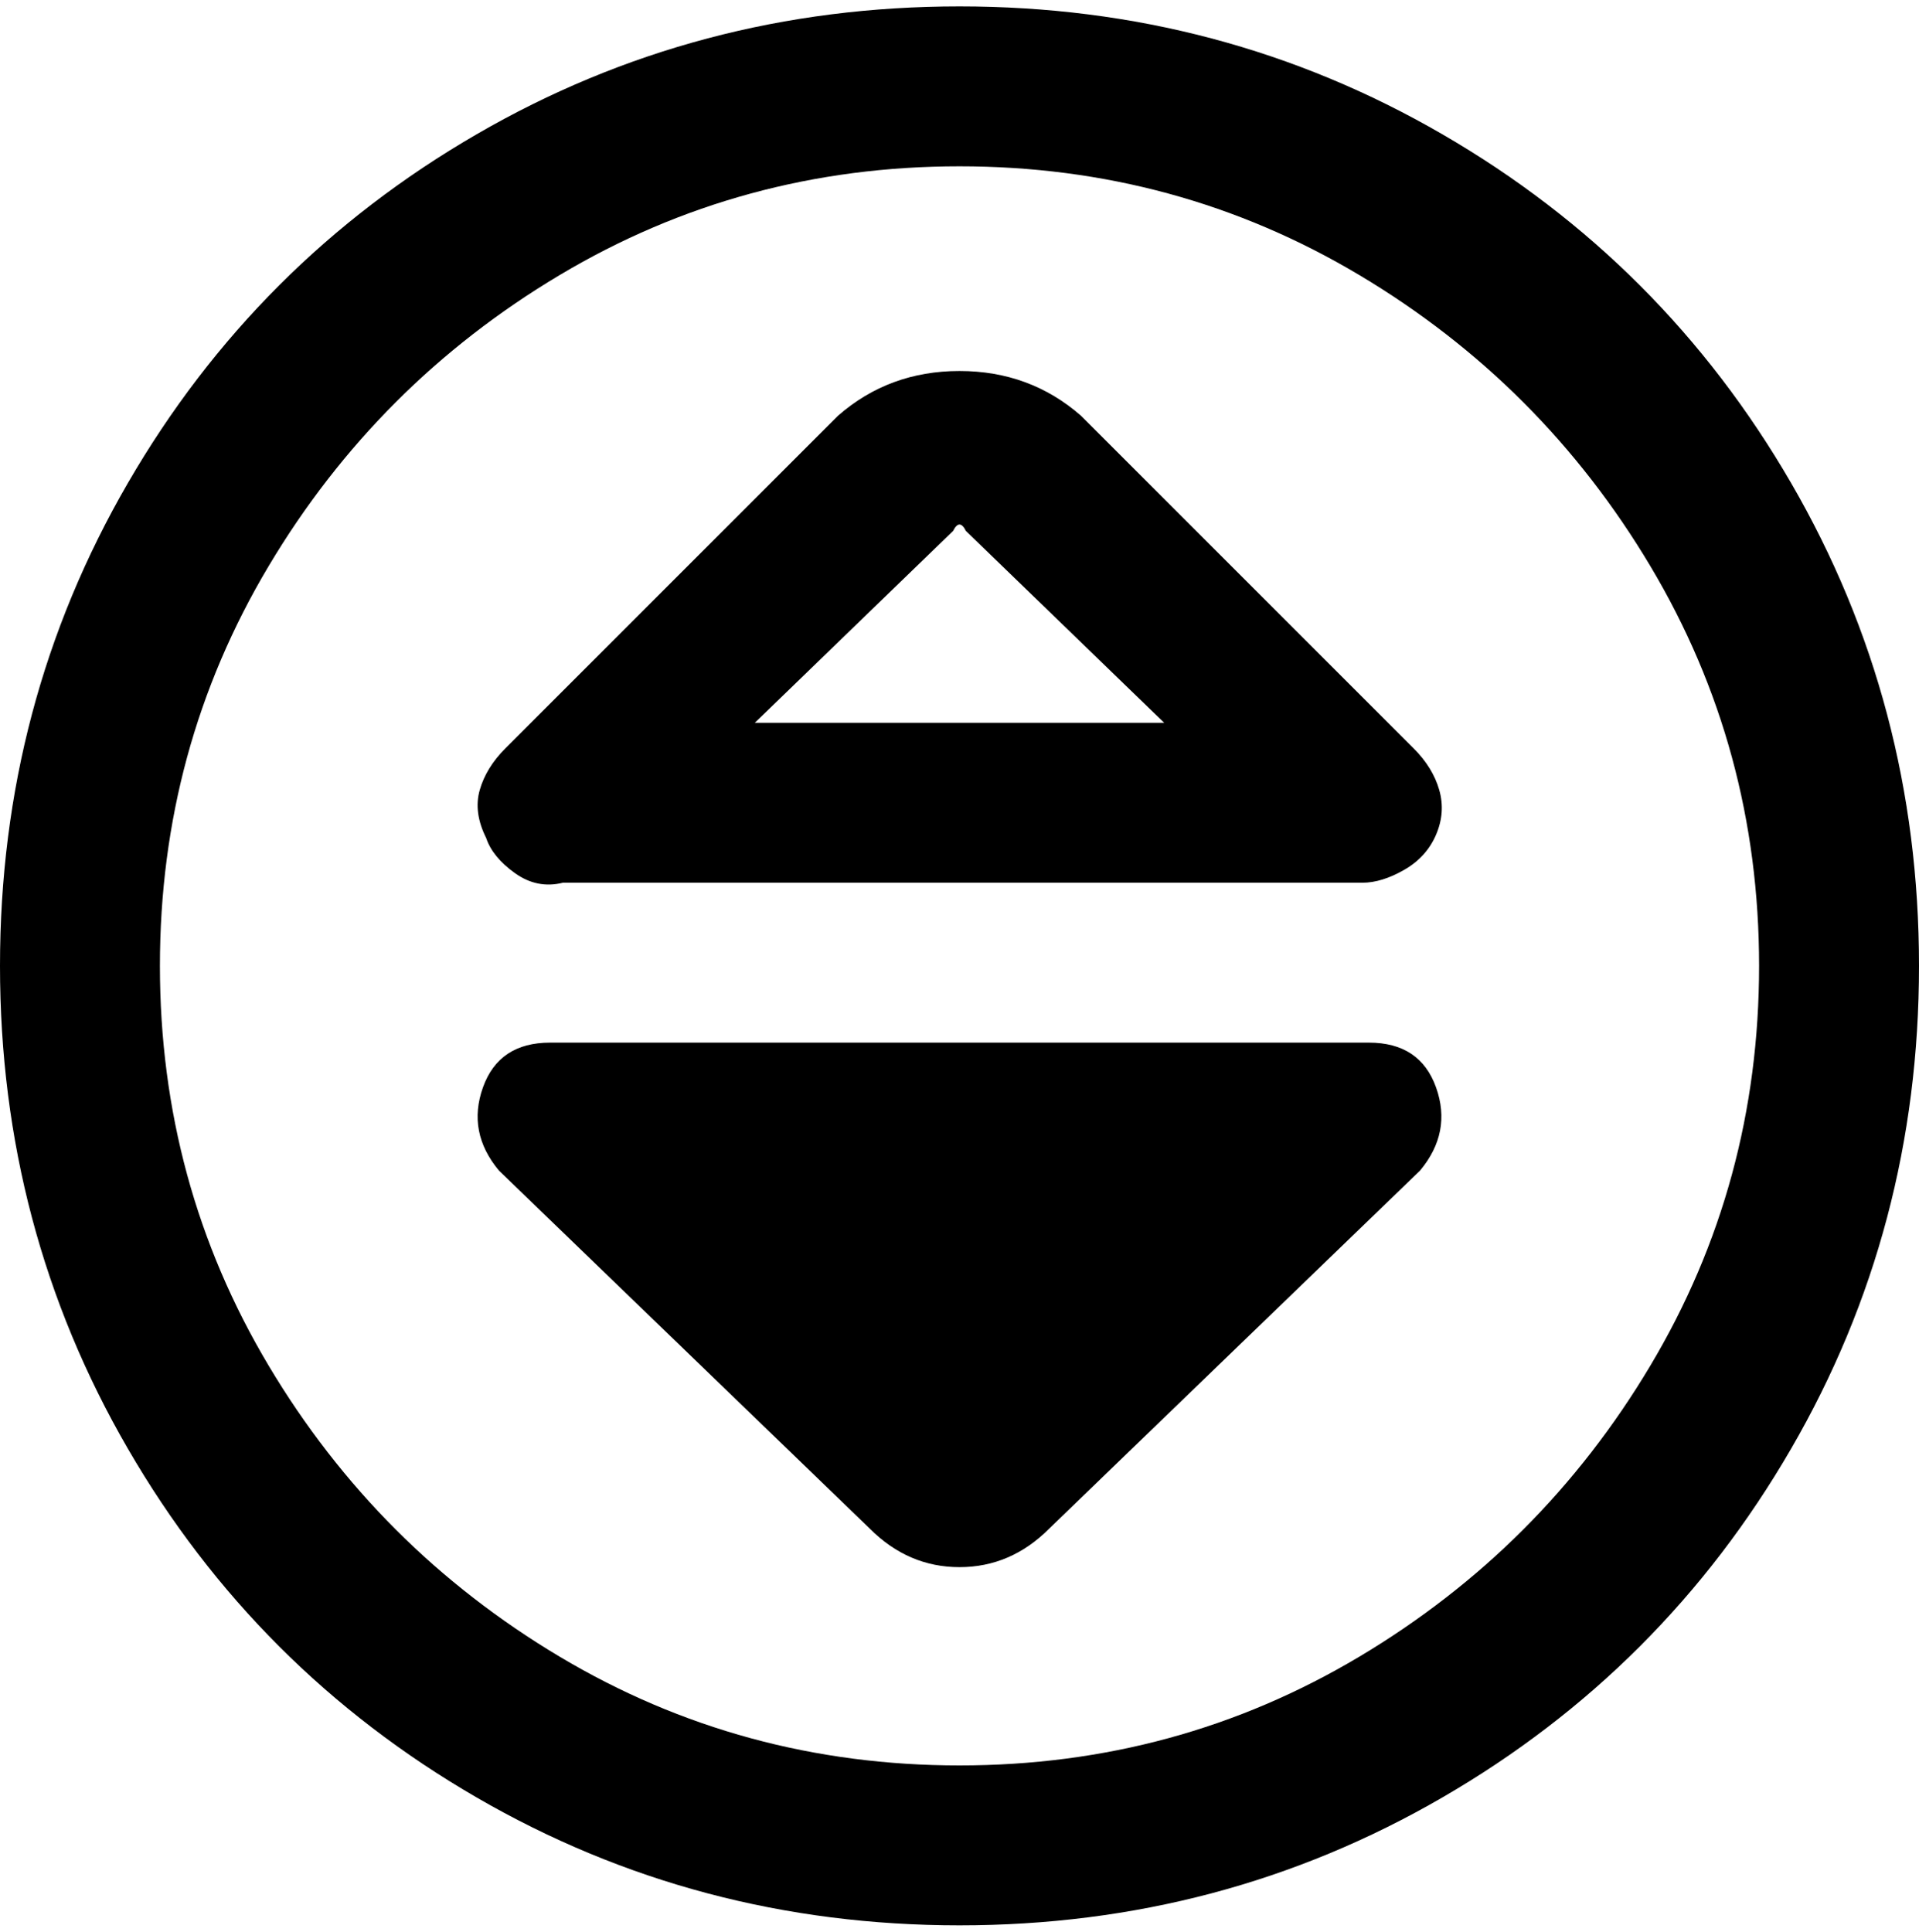 <svg viewBox="0 0 300 302.001" xmlns="http://www.w3.org/2000/svg"><path d="M222 183l-58 56q-6 6-14 6t-14-6l-58-56q-5-6-2.5-13t10.5-7h128q8 0 10.5 7t-2.5 13zm78-32q0 41-20 75.5T225.5 281Q191 301 150 301t-75.5-20Q40 261 20 226.5T0 151q0-41 20-75.5T74.5 21Q109 1 150 1t75.5 20Q260 41 280 75.5t20 75.5zm-25 0q0-34-17-62.5T212.5 43Q184 26 150 26T87.5 43Q59 60 42 88.5T25 151q0 34 17 62.5T87.5 259q28.5 17 62.5 17t62.5-17q28.5-17 45.5-45.5t17-62.5zM76 131q-2-4-1-7.5t4-6.5l52-52q8-7 19-7t19 7l52 52q3 3 4 6.5t-.5 7q-1.5 3.5-5 5.5t-6.5 2H88q-4 1-7.5-1.5T76 131zm42-18h64l-31-30q-1-2-2 0l-31 30z"/></svg>